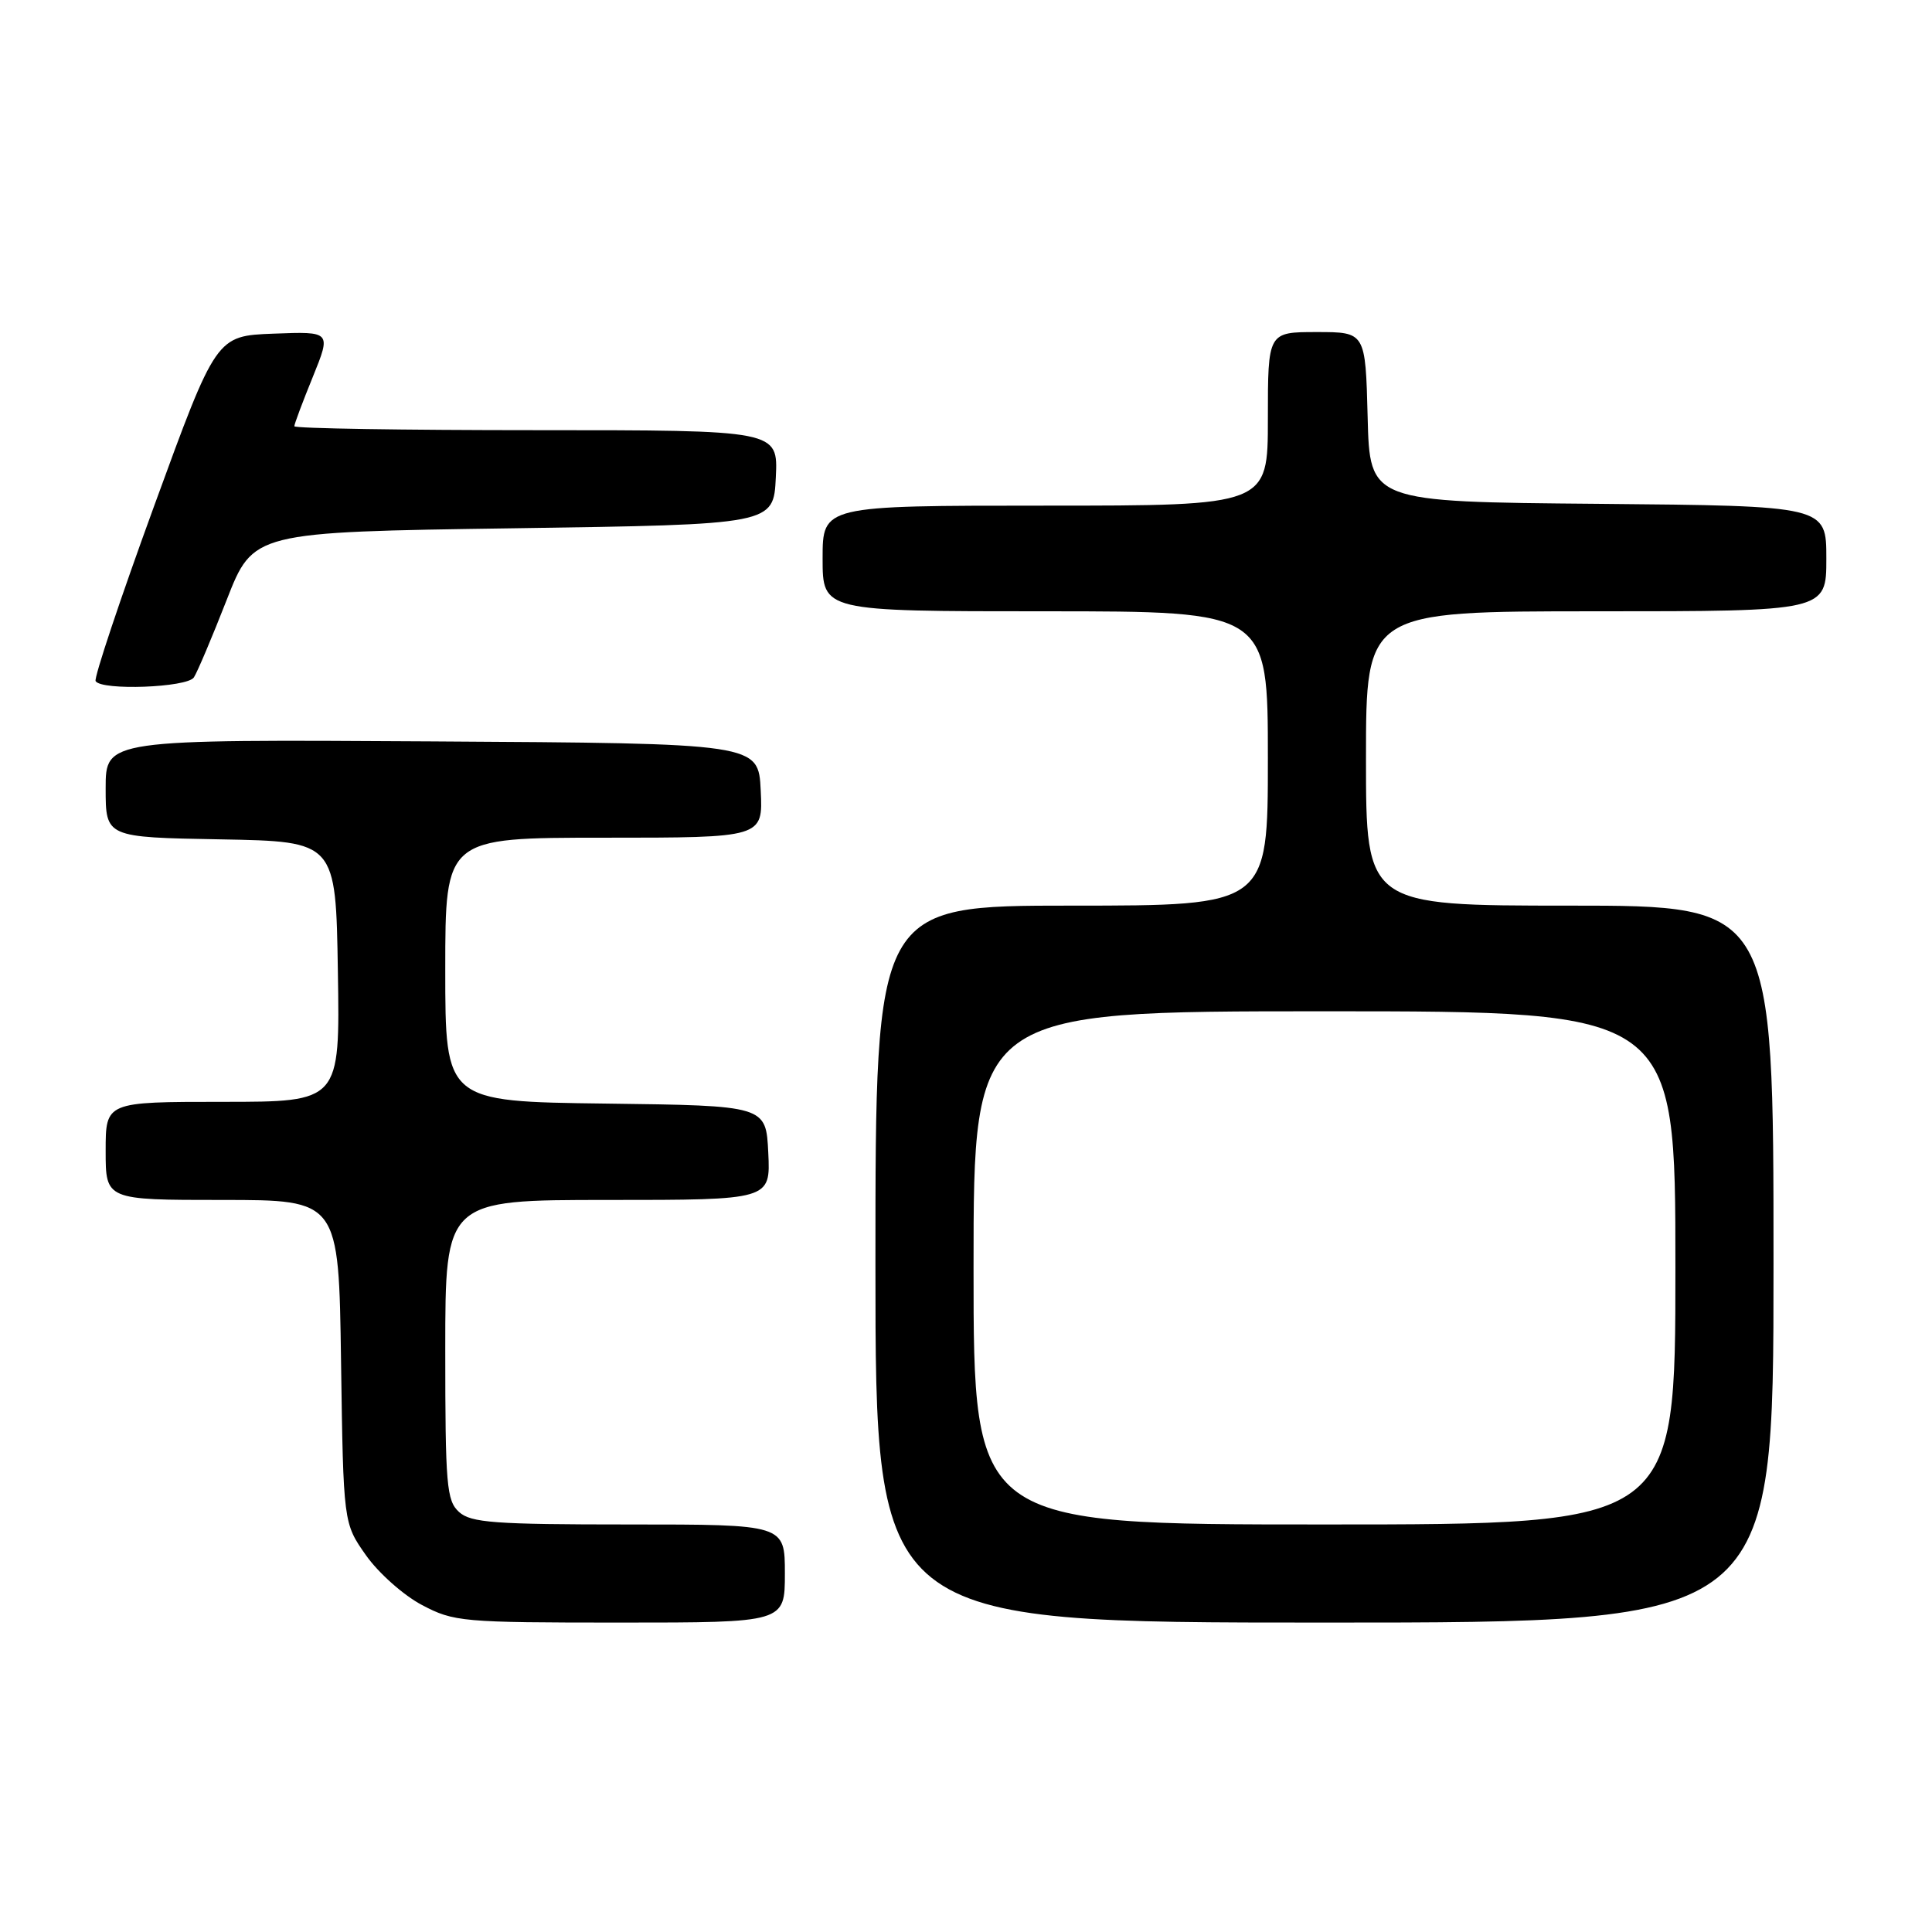 <?xml version="1.0" encoding="UTF-8" standalone="no"?>
<!DOCTYPE svg PUBLIC "-//W3C//DTD SVG 1.1//EN" "http://www.w3.org/Graphics/SVG/1.1/DTD/svg11.dtd" >
<svg xmlns="http://www.w3.org/2000/svg" xmlns:xlink="http://www.w3.org/1999/xlink" version="1.1" viewBox="0 0 256 256">
 <g >
 <path fill="currentColor"
d=" M 104.00 208.50 C 104.00 202.00 104.00 202.00 83.33 202.00 C 65.50 202.00 62.41 201.77 60.83 200.35 C 59.17 198.85 59.00 196.80 59.00 178.85 C 59.00 159.00 59.00 159.00 80.55 159.00 C 102.10 159.00 102.10 159.00 101.80 152.75 C 101.50 146.50 101.50 146.50 80.25 146.23 C 59.00 145.96 59.00 145.96 59.00 128.48 C 59.00 111.00 59.00 111.00 80.05 111.00 C 101.10 111.00 101.10 111.00 100.80 104.75 C 100.50 98.50 100.50 98.50 57.25 98.24 C 14.00 97.98 14.00 97.98 14.00 104.46 C 14.00 110.95 14.00 110.95 29.25 111.22 C 44.50 111.50 44.50 111.50 44.77 128.75 C 45.05 146.00 45.05 146.00 29.52 146.00 C 14.00 146.00 14.00 146.00 14.00 152.50 C 14.00 159.00 14.00 159.00 29.44 159.00 C 44.89 159.00 44.89 159.00 45.19 180.42 C 45.50 201.83 45.50 201.83 48.50 206.09 C 50.15 208.43 53.48 211.39 55.91 212.67 C 60.13 214.90 61.22 215.00 82.16 215.00 C 104.00 215.00 104.00 215.00 104.00 208.50 Z  M 235.00 167.50 C 235.00 120.00 235.00 120.00 208.00 120.00 C 181.00 120.00 181.00 120.00 181.00 100.50 C 181.00 81.00 181.00 81.00 211.50 81.00 C 242.00 81.00 242.00 81.00 242.00 74.01 C 242.00 67.03 242.00 67.03 211.75 66.76 C 181.50 66.50 181.50 66.50 181.22 55.25 C 180.93 44.00 180.93 44.00 174.47 44.00 C 168.00 44.00 168.00 44.00 168.00 55.50 C 168.00 67.00 168.00 67.00 138.50 67.00 C 109.00 67.00 109.00 67.00 109.00 74.00 C 109.00 81.00 109.00 81.00 138.50 81.00 C 168.00 81.00 168.00 81.00 168.00 100.50 C 168.00 120.00 168.00 120.00 142.00 120.00 C 116.00 120.00 116.00 120.00 116.00 167.50 C 116.00 215.00 116.00 215.00 175.50 215.00 C 235.00 215.00 235.00 215.00 235.00 167.50 Z  M 25.69 89.76 C 26.14 89.08 28.09 84.47 30.03 79.51 C 33.55 70.50 33.55 70.50 68.03 70.00 C 102.50 69.50 102.50 69.50 102.80 63.25 C 103.10 57.00 103.10 57.00 71.05 57.00 C 53.42 57.00 39.00 56.77 39.00 56.48 C 39.00 56.19 40.10 53.25 41.45 49.94 C 43.89 43.92 43.89 43.92 36.27 44.21 C 28.65 44.50 28.65 44.50 20.44 67.00 C 15.92 79.38 12.43 89.84 12.67 90.25 C 13.44 91.53 24.81 91.11 25.69 89.76 Z  M 129.00 168.00 C 129.00 134.00 129.00 134.00 175.50 134.00 C 222.00 134.00 222.00 134.00 222.00 168.00 C 222.00 202.00 222.00 202.00 175.50 202.00 C 129.00 202.00 129.00 202.00 129.00 168.00 Z "/>
</g>
</svg>